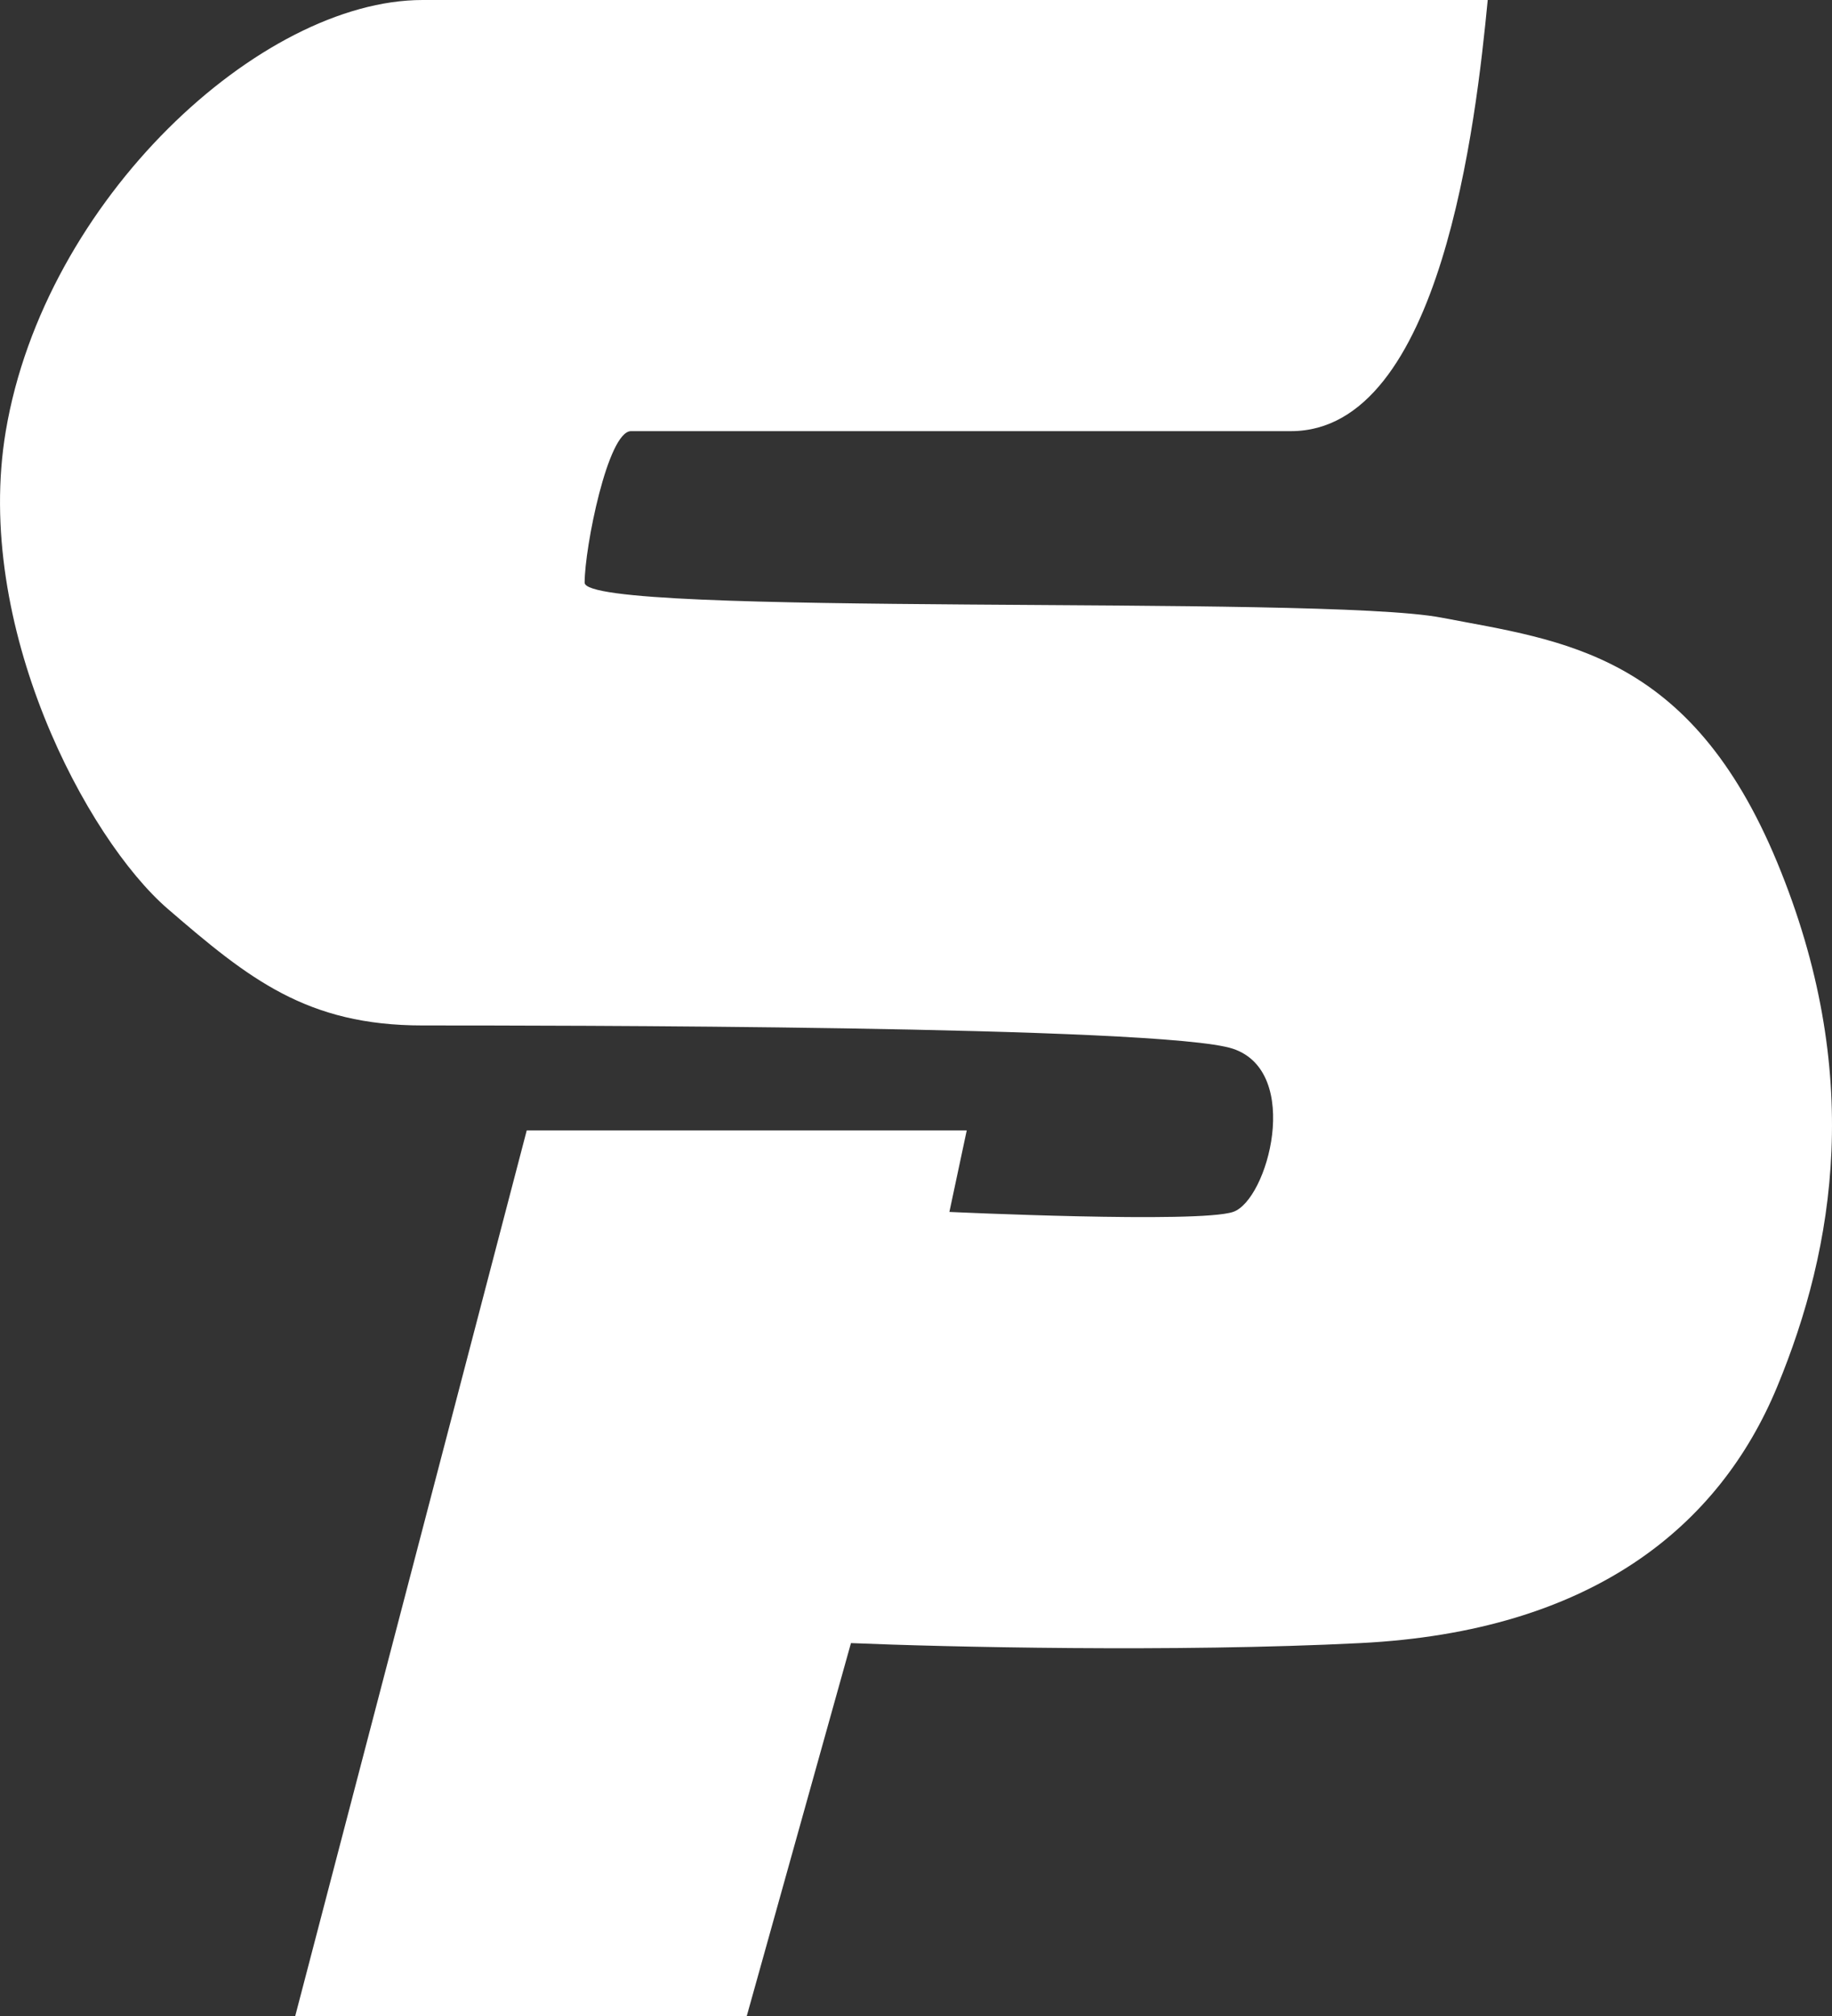 <svg width="40" height="44" viewBox="0 0 40 44" fill="none" xmlns="http://www.w3.org/2000/svg">
<rect x="0" y="0" width="40" height="44" fill="#333333" stroke="none"/>
<path d="M28.186 9.41C31.472 9.41 32.23 2.628 32.483 0H9.226C5.687 0 0.977 4.355 0.126 9.41C-0.588 13.653 1.895 18.312 3.665 19.838C5.434 21.364 6.698 22.381 9.226 22.381C11.754 22.381 25.405 22.381 26.922 22.89C28.439 23.399 27.68 26.197 26.922 26.451C26.163 26.705 20.729 26.451 20.729 26.451L21.108 24.671H11.501L6.446 44H16.305L18.58 35.861C20.602 35.946 25.658 36.065 29.703 35.861C34.758 35.607 37.539 33.318 38.803 30.266C40.067 27.214 40.7 23.399 38.803 18.821C36.907 14.243 34.127 13.988 31.472 13.48C28.817 12.971 12.765 13.48 12.765 12.717C12.765 11.954 13.271 9.41 13.777 9.41H28.186Z" fill="white"/>
</svg>
